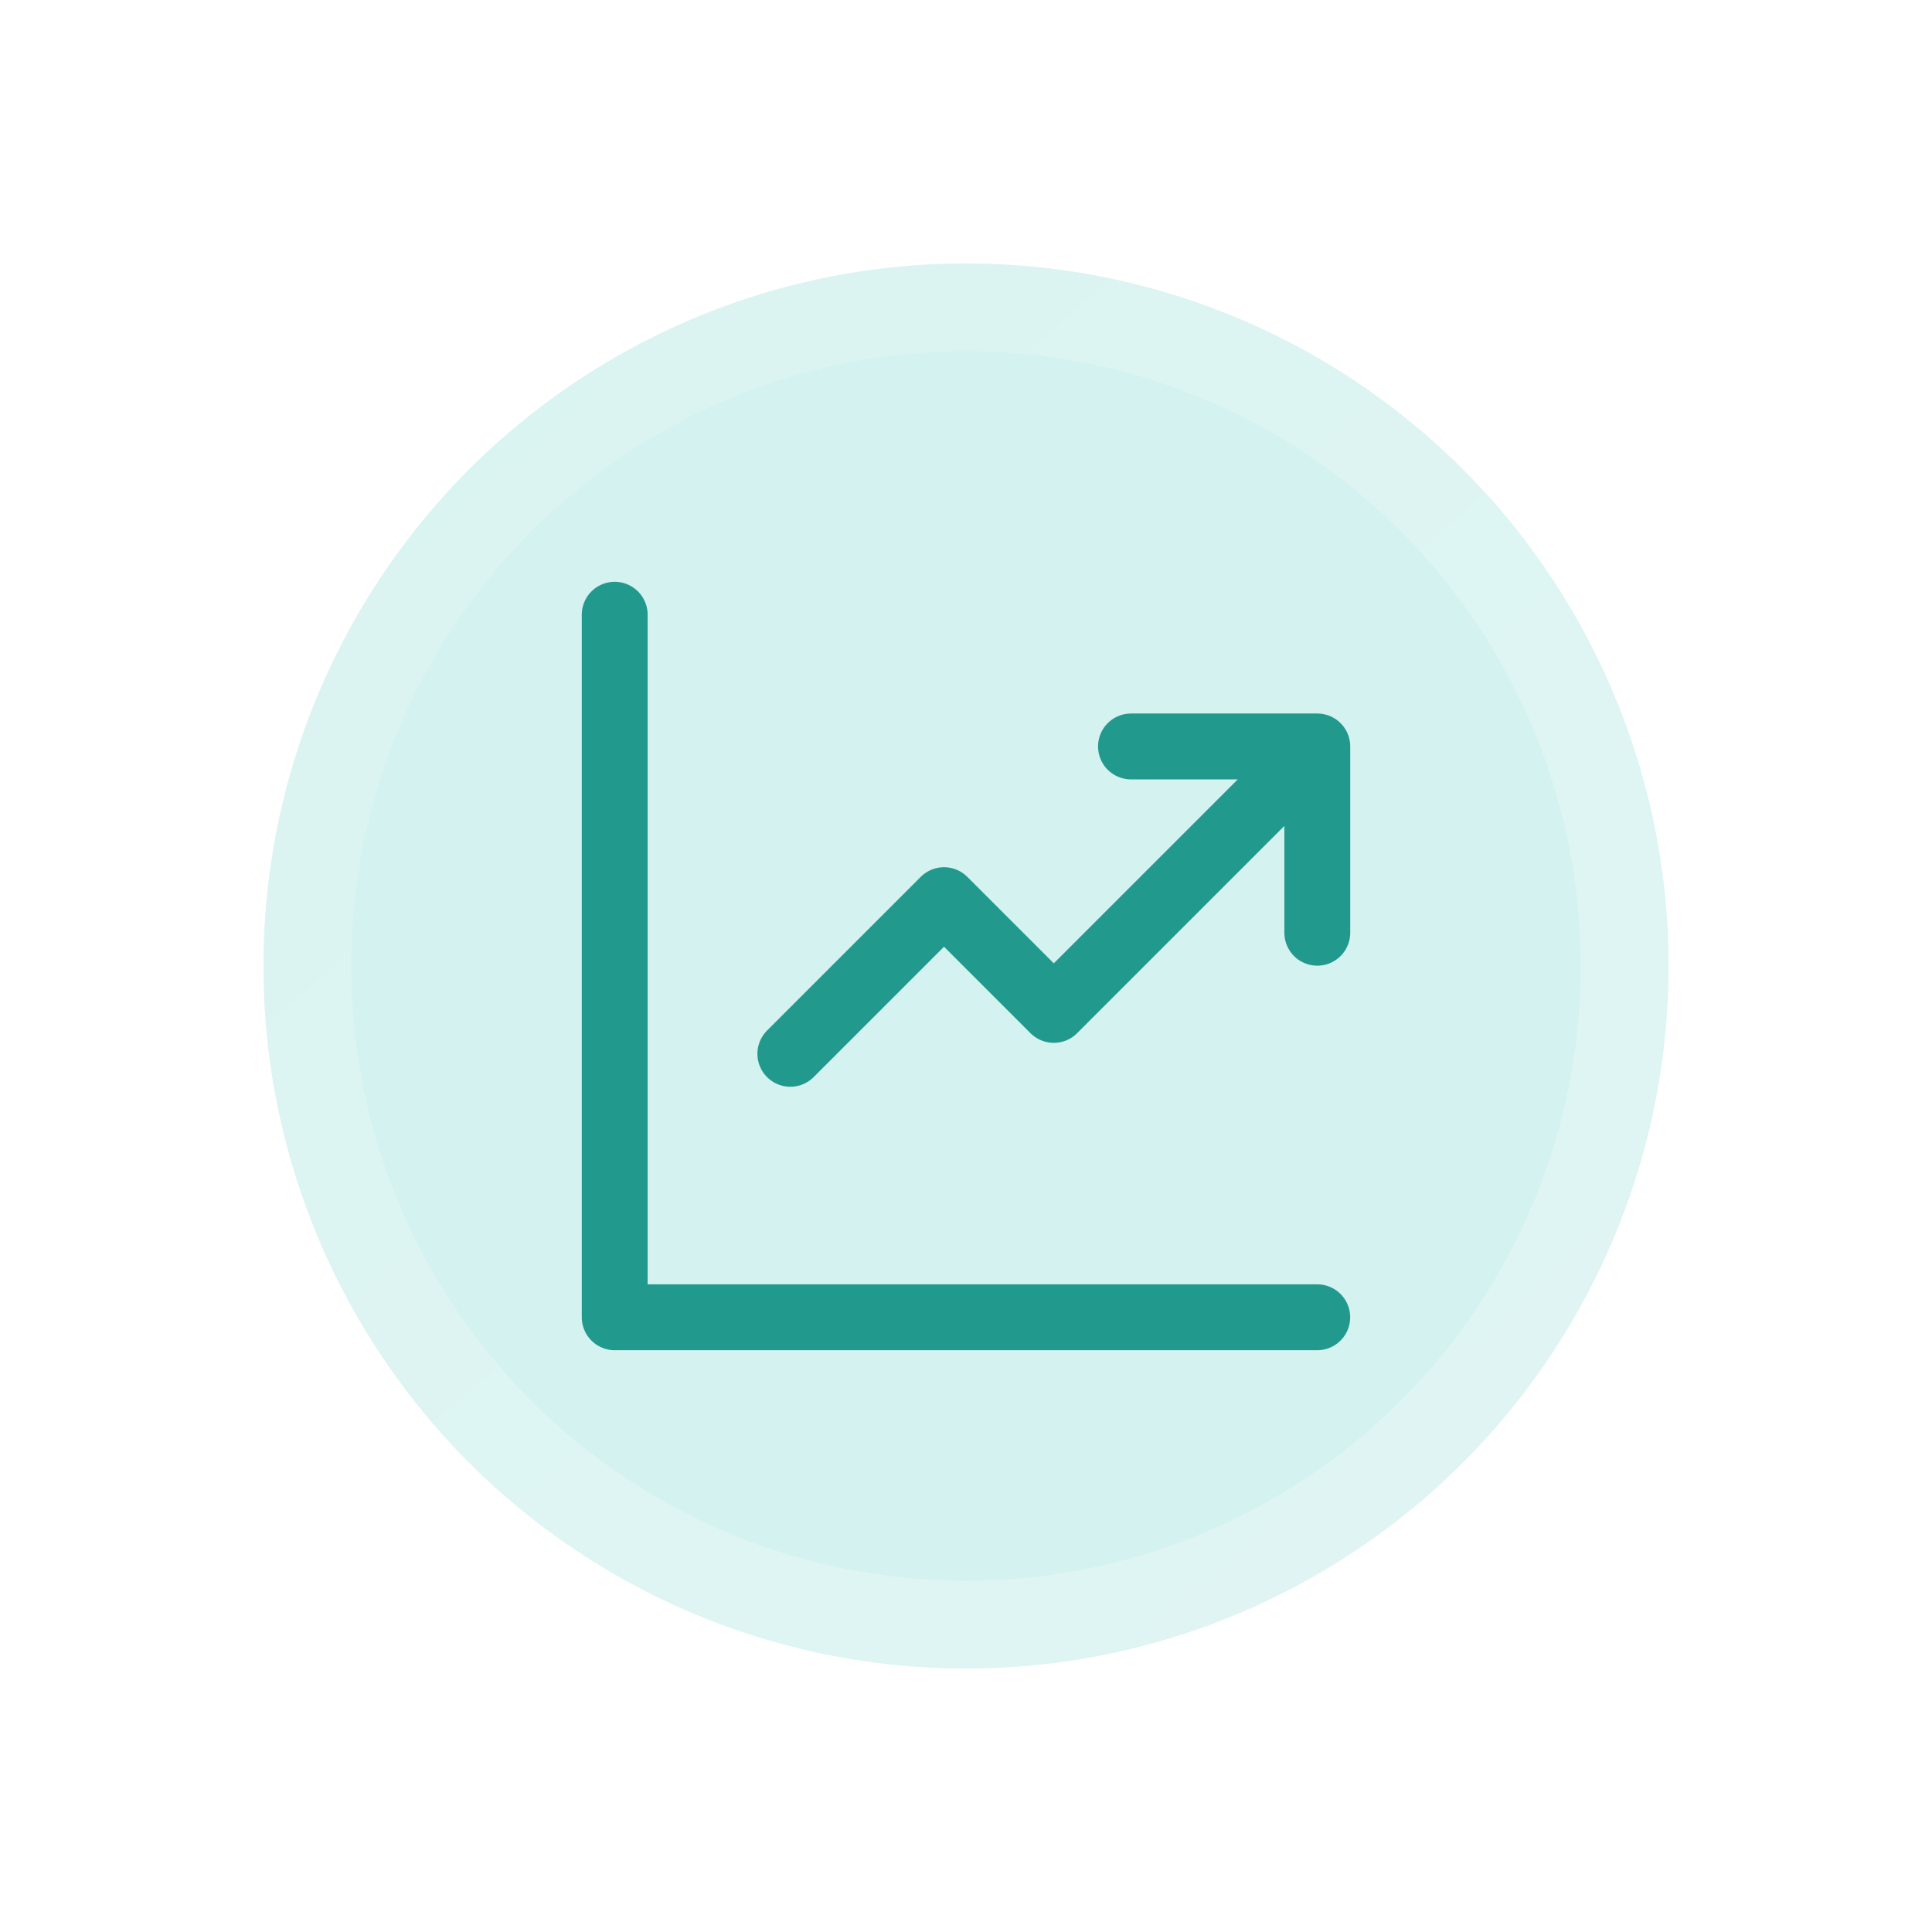 <svg width="88" height="88" viewBox="0 0 88 88" fill="none" xmlns="http://www.w3.org/2000/svg">
<g filter="url(#filter0_d_146_5695)">
<circle cx="44" cy="38" r="32" fill="#D4F2EF"/>
<circle cx="44" cy="38" r="30" stroke="url(#paint0_linear_146_5695)" stroke-opacity="0.3" stroke-width="4"/>
<path d="M27.999 22V54H59.999M35.999 42L42.999 35L47.999 40L58.999 29M51.515 28H60.001V36.485" stroke="#22998D" stroke-width="3" stroke-linecap="round" stroke-linejoin="round"/>
</g>
<defs>
<filter id="filter0_d_146_5695" x="0" y="0" width="88" height="88" filterUnits="userSpaceOnUse" color-interpolation-filters="sRGB">
<feFlood flood-opacity="0" result="BackgroundImageFix"/>
<feColorMatrix in="SourceAlpha" type="matrix" values="0 0 0 0 0 0 0 0 0 0 0 0 0 0 0 0 0 0 127 0" result="hardAlpha"/>
<feOffset dy="6"/>
<feGaussianBlur stdDeviation="6"/>
<feComposite in2="hardAlpha" operator="out"/>
<feColorMatrix type="matrix" values="0 0 0 0 0 0 0 0 0 0 0 0 0 0 0 0 0 0 0.1 0"/>
<feBlend mode="normal" in2="BackgroundImageFix" result="effect1_dropShadow_146_5695"/>
<feBlend mode="normal" in="SourceGraphic" in2="effect1_dropShadow_146_5695" result="shape"/>
</filter>
<linearGradient id="paint0_linear_146_5695" x1="68.615" y1="70" x2="12" y2="6" gradientUnits="userSpaceOnUse">
<stop stop-color="white"/>
<stop offset="1" stop-color="#E7F8F9"/>
</linearGradient>
</defs>
</svg>
